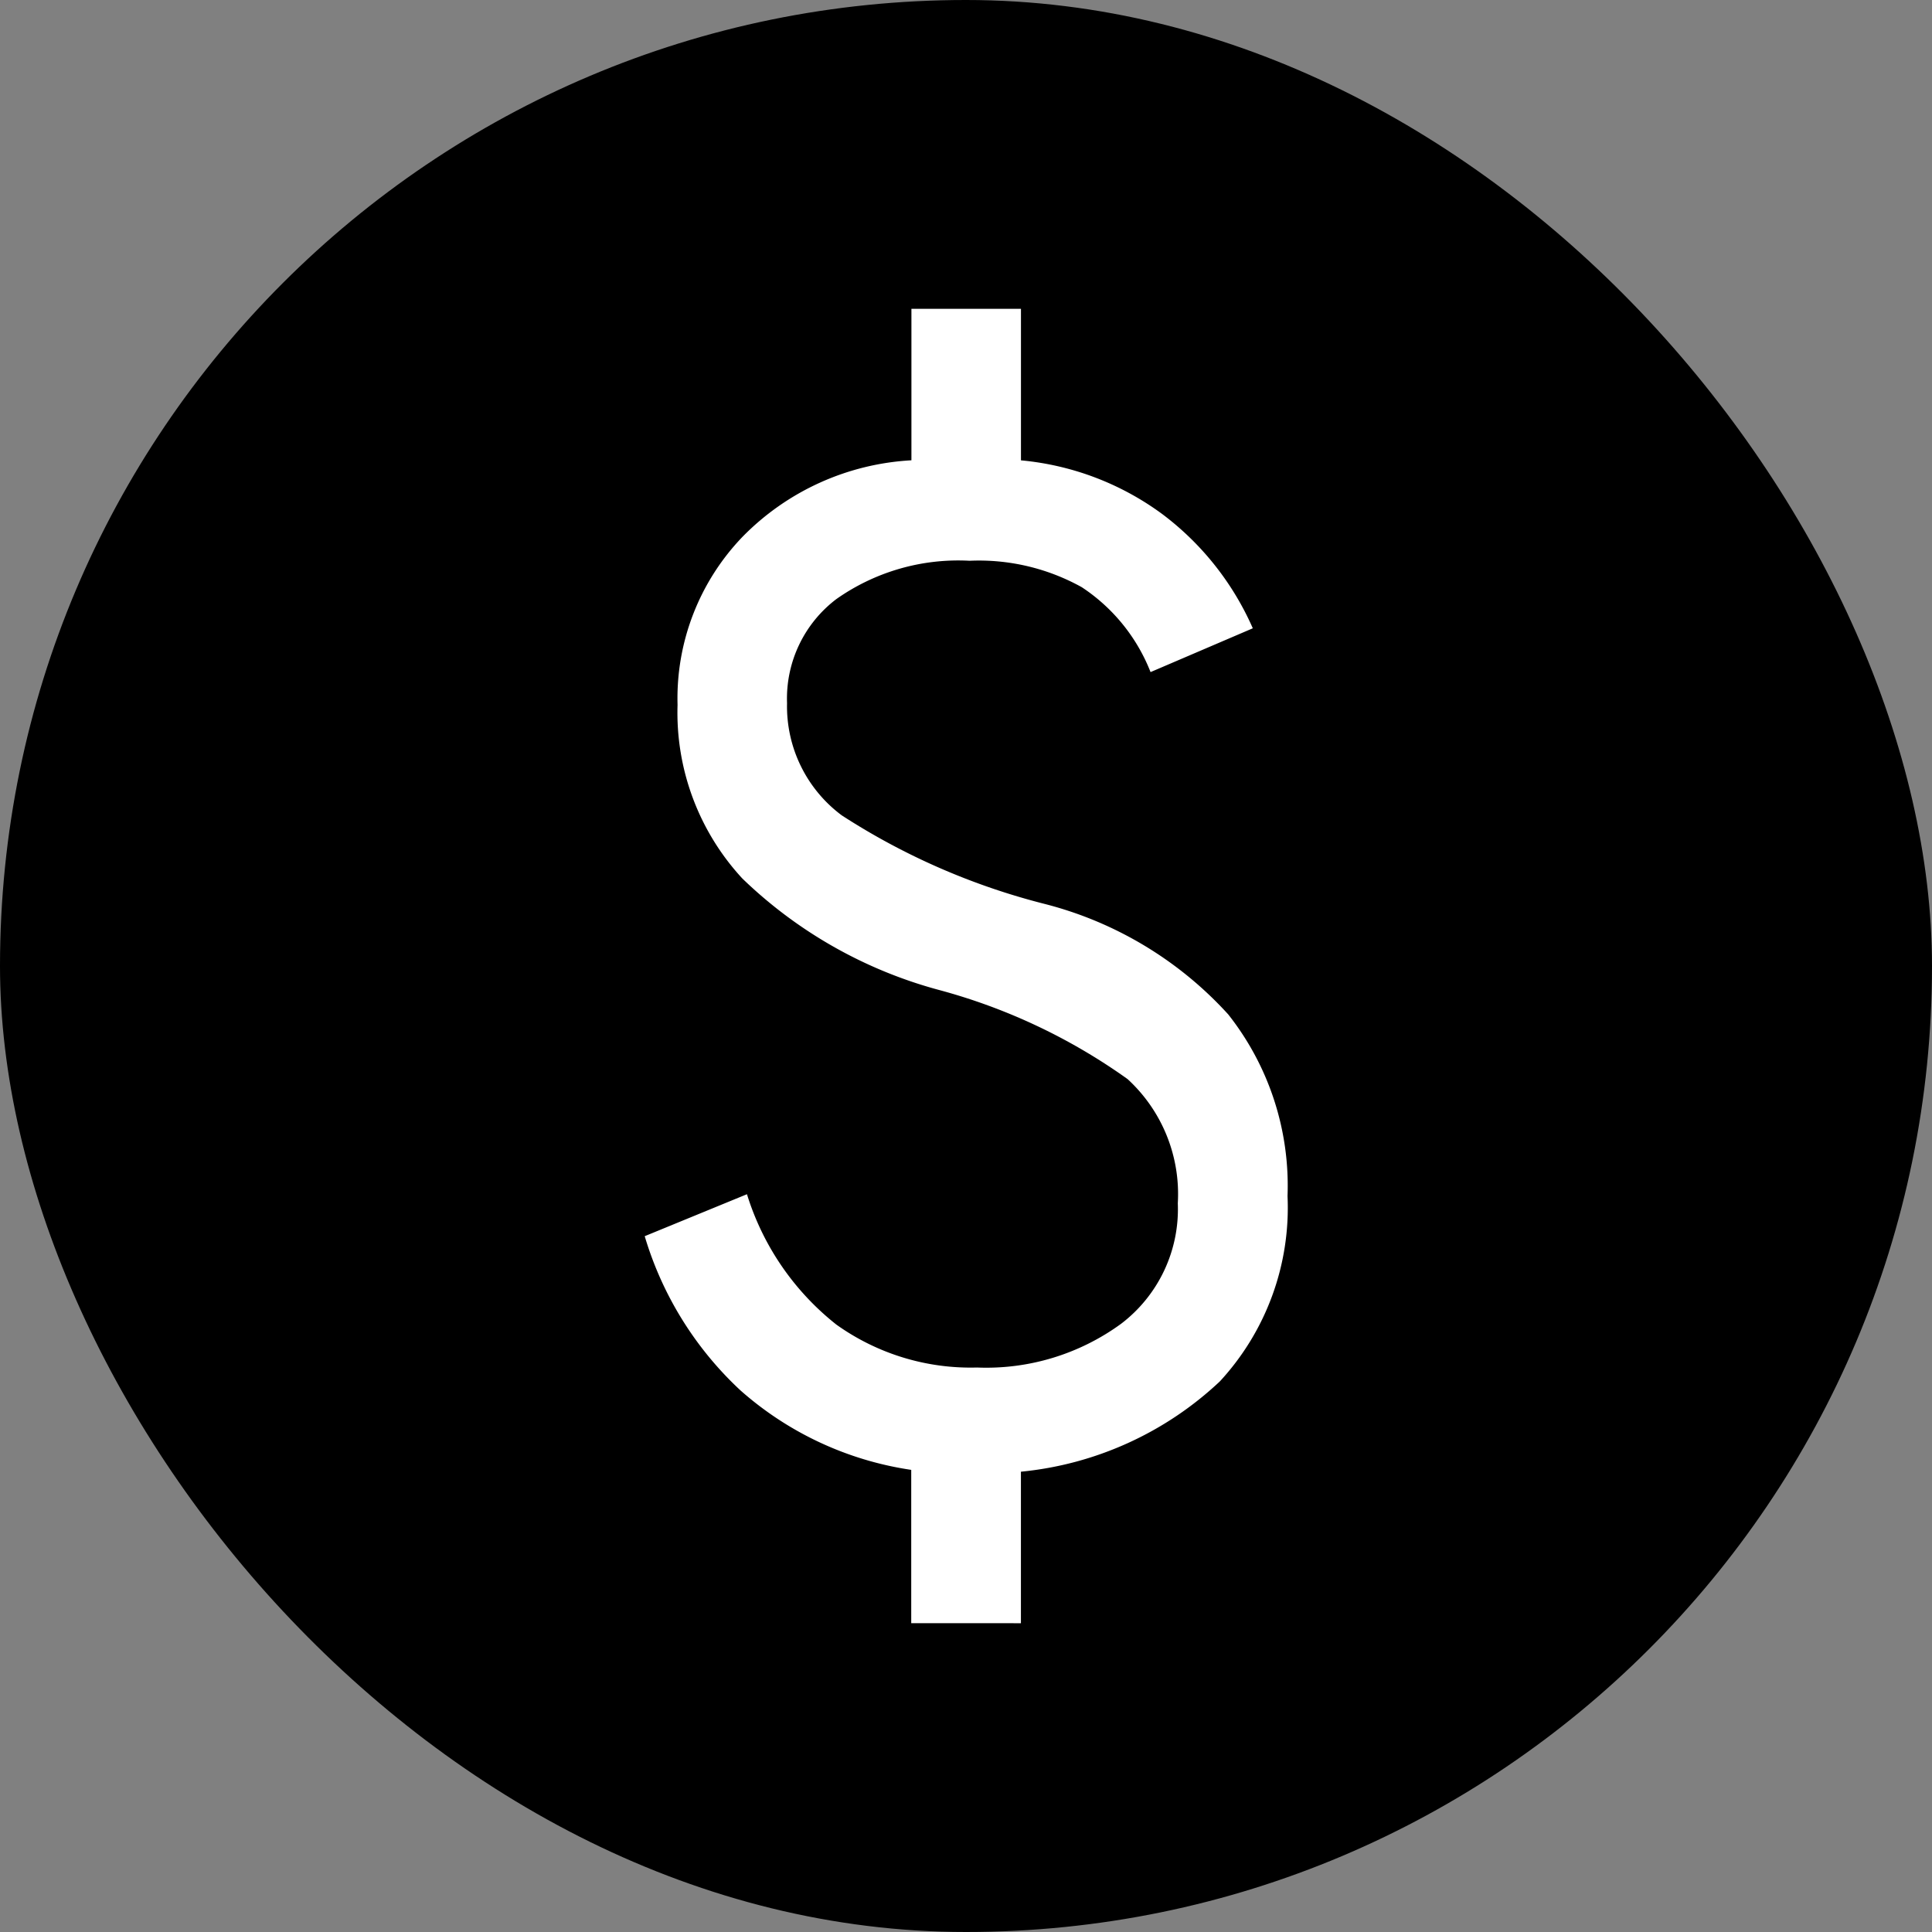 <svg xmlns="http://www.w3.org/2000/svg" width="40" height="40" viewBox="0 0 40 40">
  <rect x="0" y="0" width="40" height="40" fill="#808080" stroke="none"/>
  <g id="Group_1978" data-name="Group 1978" transform="translate(-6482 -266)">
    <rect id="Rectangle_633" data-name="Rectangle 633" width="40" height="40" rx="20" transform="translate(6482 266)"/>
    <path id="attach_money_FILL0_wght400_GRAD0_opsz48" d="M20.768,33.212V30.038a6.839,6.839,0,0,1-3.534-1.644A7.141,7.141,0,0,1,15.25,25.2l2.117-.869a5.515,5.515,0,0,0,1.852,2.7,4.781,4.781,0,0,0,2.91.888,4.735,4.735,0,0,0,2.986-.907,2.981,2.981,0,0,0,1.172-2.494,3.229,3.229,0,0,0-1.039-2.57A12.119,12.119,0,0,0,21.335,20.1a9.354,9.354,0,0,1-4.063-2.305A5.056,5.056,0,0,1,15.93,14.2a4.826,4.826,0,0,1,1.342-3.477,5.3,5.3,0,0,1,3.5-1.587V6h2.268V9.137a5.835,5.835,0,0,1,2.929,1.115,5.947,5.947,0,0,1,1.871,2.362l-2.117.907A3.741,3.741,0,0,0,24.3,11.764a4.378,4.378,0,0,0-2.324-.548,4.38,4.38,0,0,0-2.759.794,2.584,2.584,0,0,0-1.02,2.154,2.813,2.813,0,0,0,1.134,2.324,14.1,14.1,0,0,0,4.2,1.833,7.716,7.716,0,0,1,3.8,2.287,5.723,5.723,0,0,1,1.228,3.761,5.3,5.3,0,0,1-1.4,3.836,6.993,6.993,0,0,1-4.12,1.871v3.137Z" transform="translate(6480.098 266.394)" fill="#fff"/>
  </g>
</svg>
